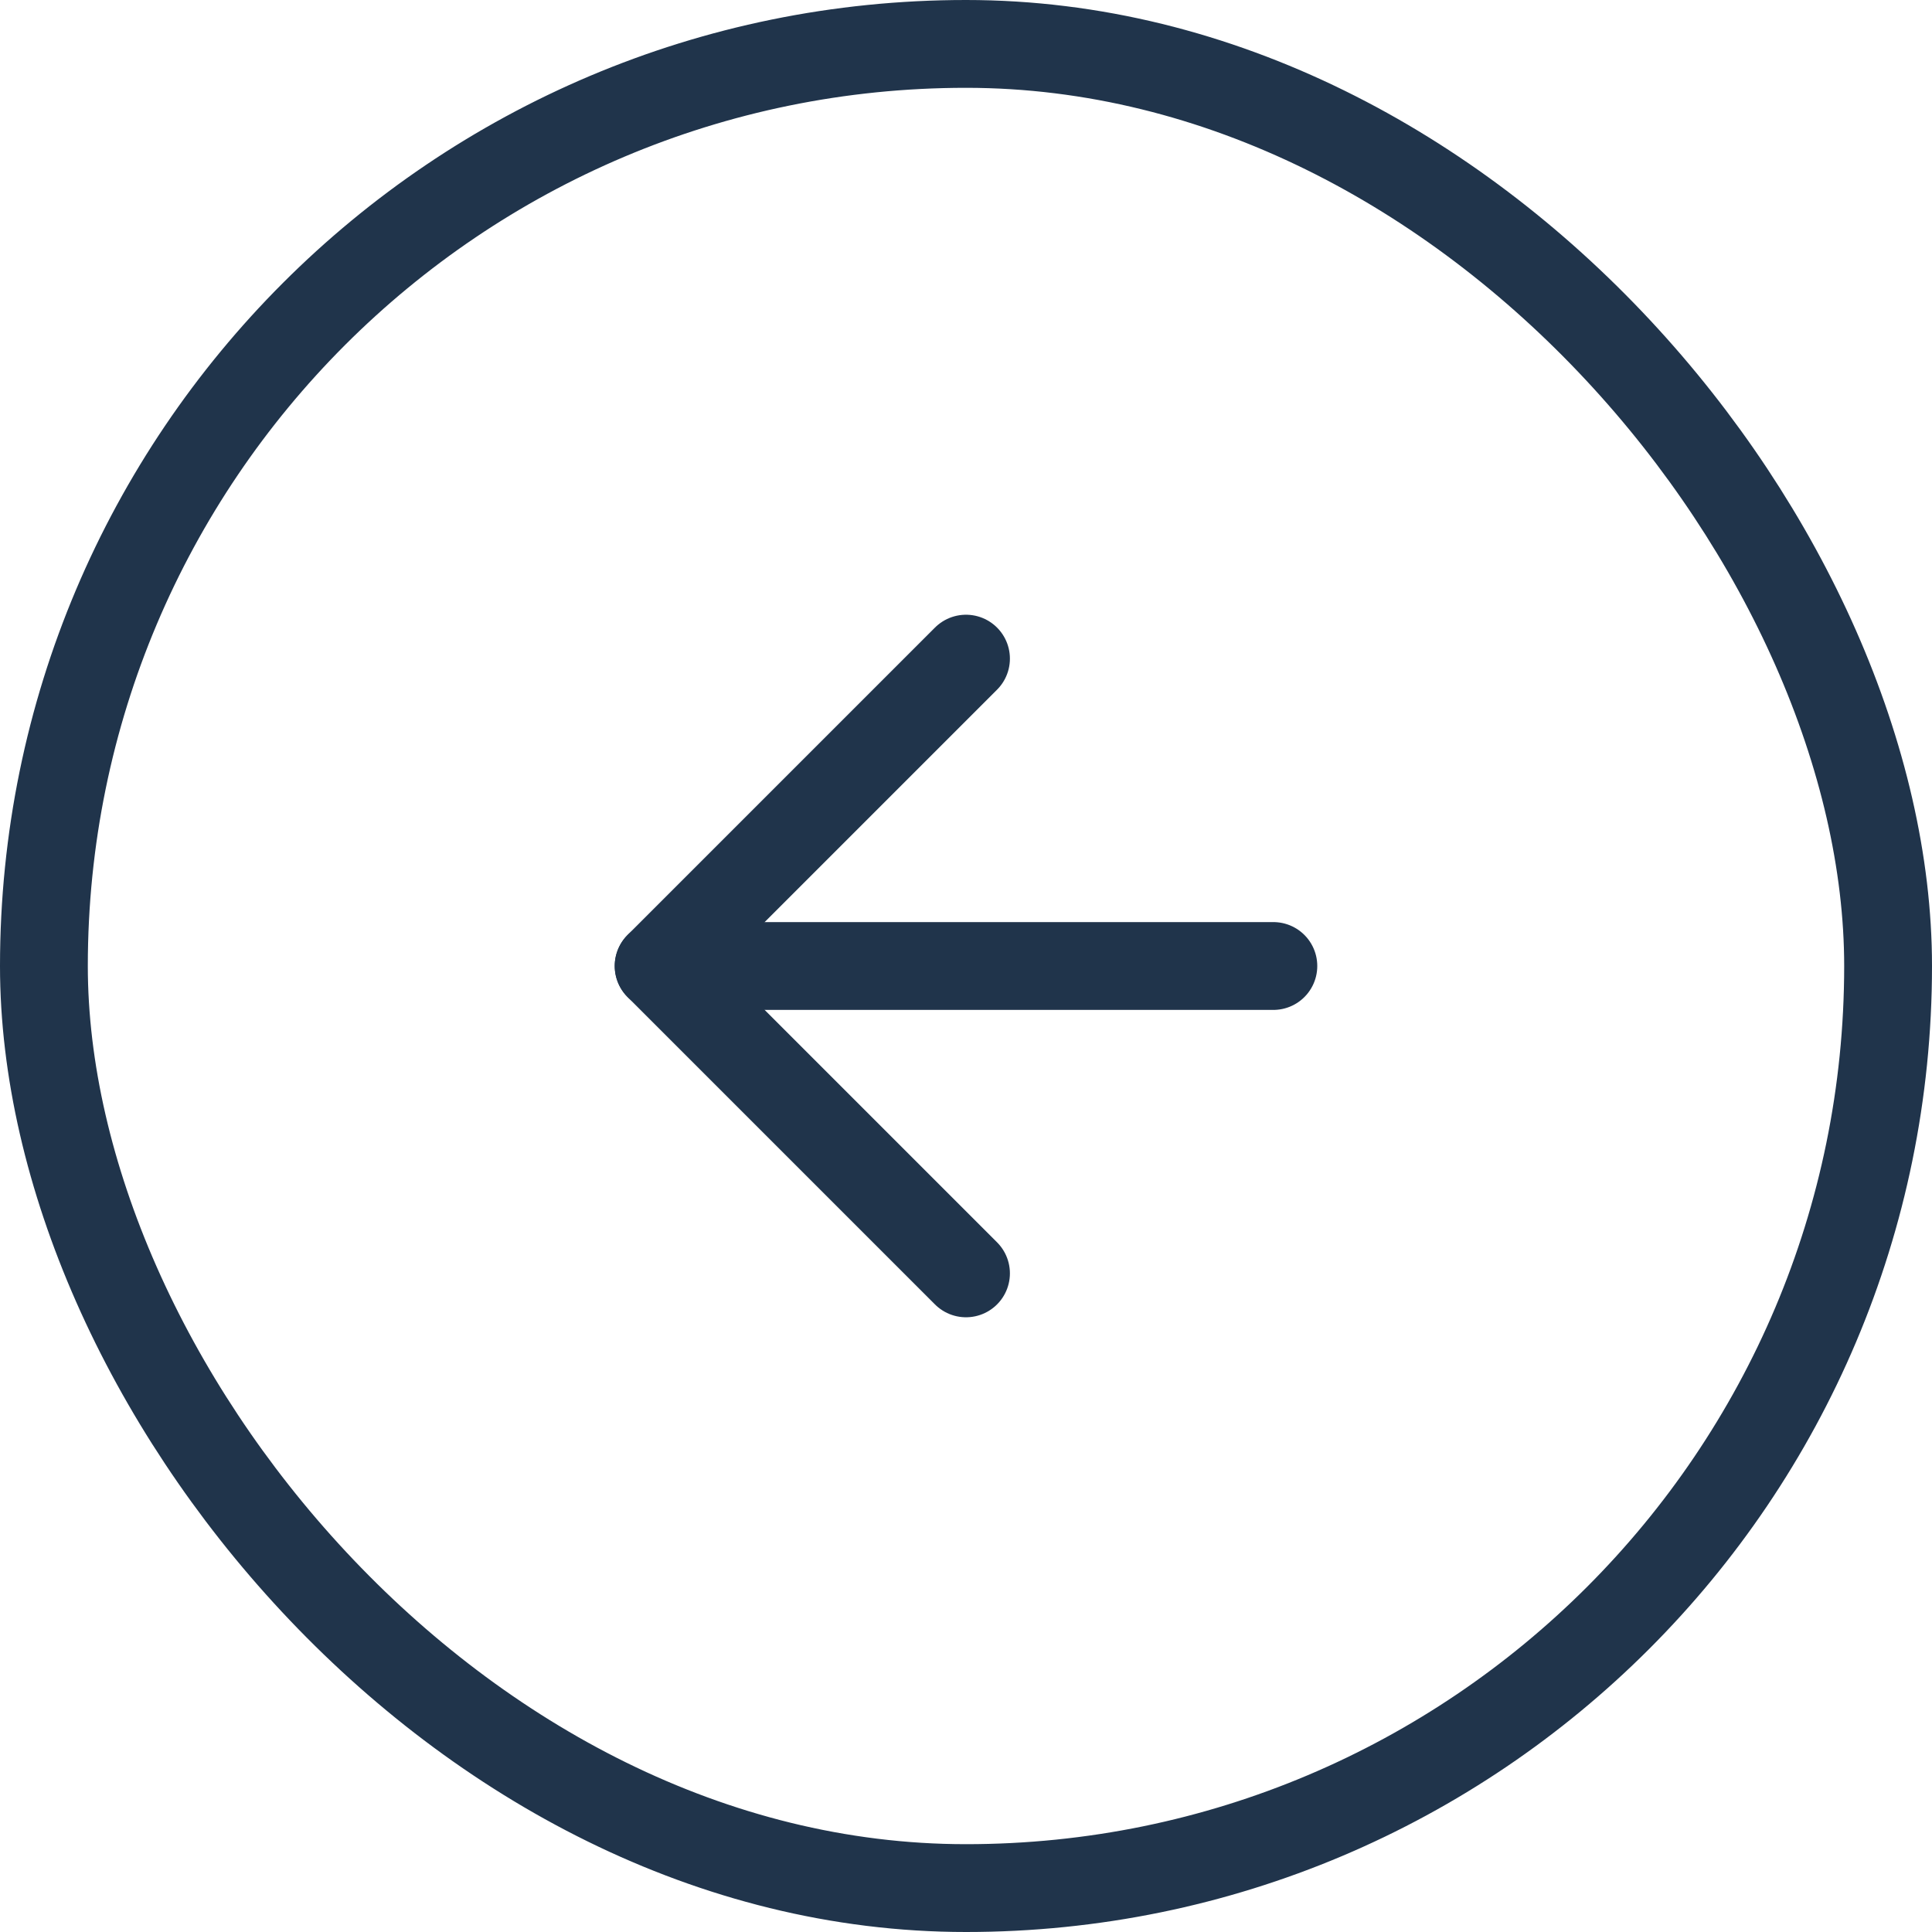 <svg width="44" height="44" viewBox="0 0 44 44" fill="none" xmlns="http://www.w3.org/2000/svg">
<path d="M29 22L15 22" stroke="#20344B" stroke-width="2" stroke-linecap="round" stroke-linejoin="round"/>
<path d="M22 29L15 22L22 15" stroke="#20344B" stroke-width="2" stroke-linecap="round" stroke-linejoin="round"/>
<rect x="43" y="43" width="42" height="42" rx="21" transform="rotate(-180 43 43)" stroke="#20344B" stroke-width="2"/>
</svg>
